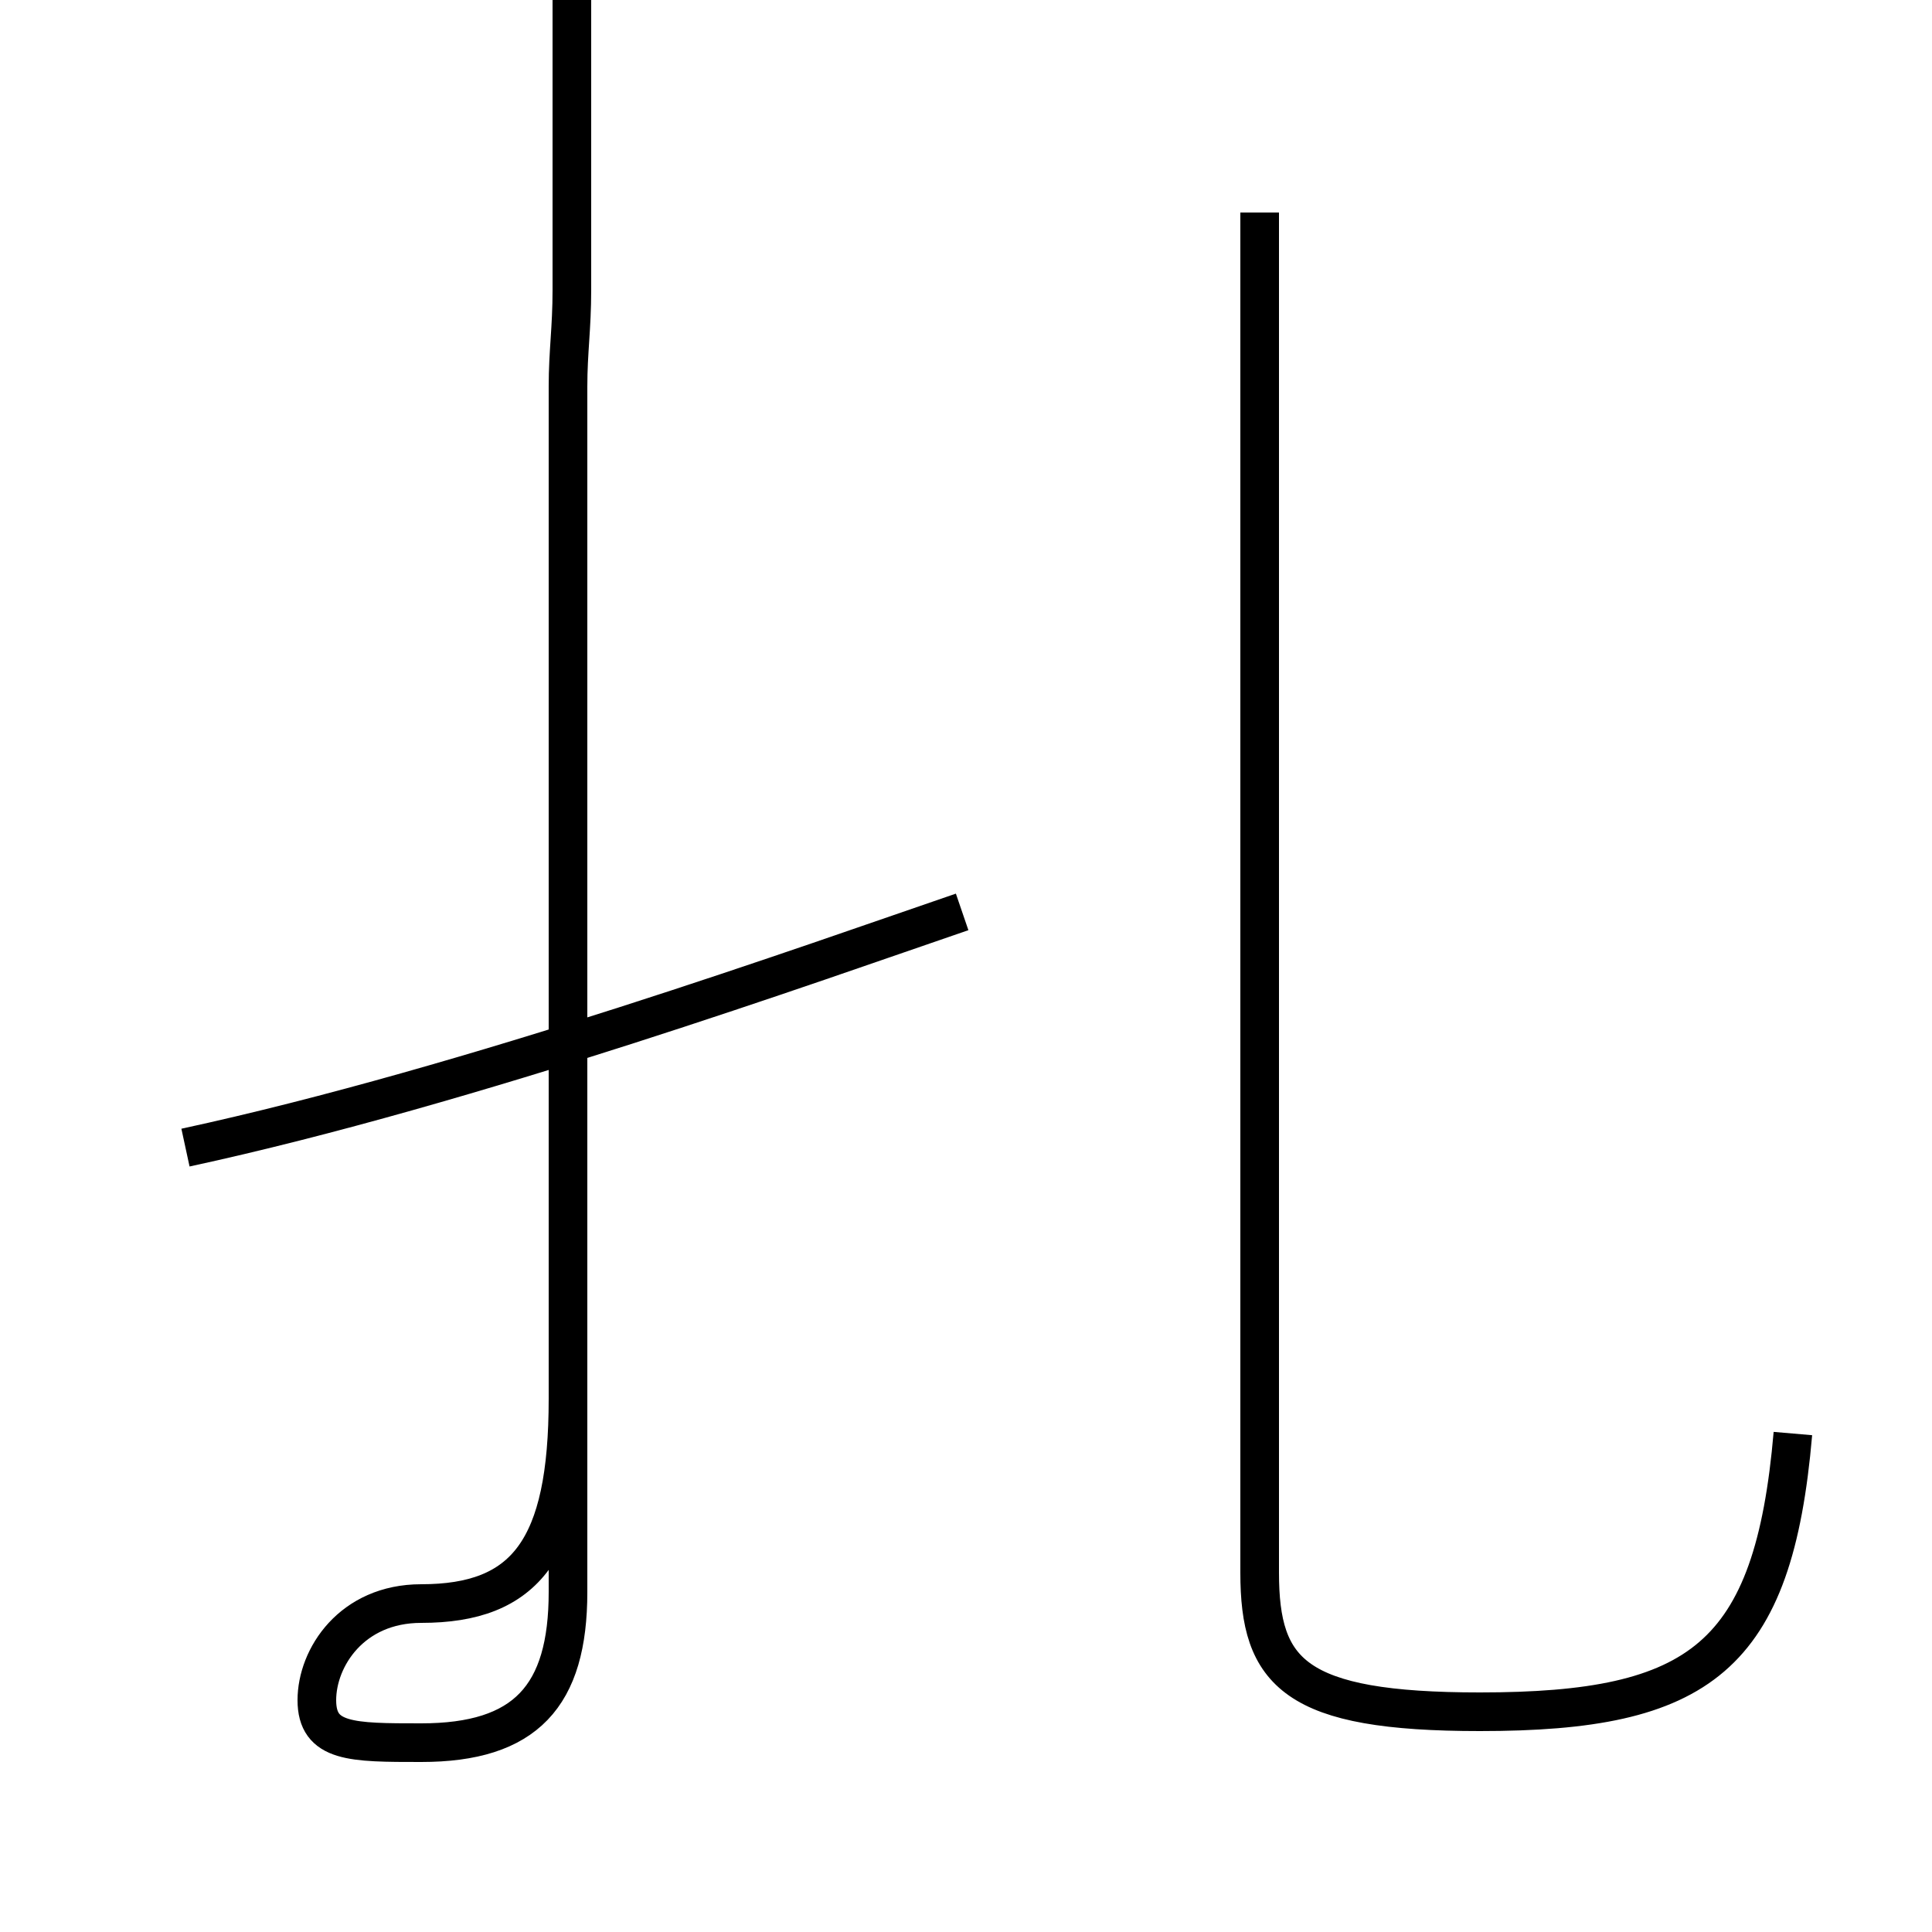 <?xml version='1.0' encoding='utf8'?>
<svg viewBox="0.0 -6.0 50.0 50.0" version="1.1" xmlns="http://www.w3.org/2000/svg">
<rect x="0.0" y="-6.0" width="50.0" height="50.0" fill="#808080" stroke="none"/>
<rect x="-1000" y="-1000" width="2000" height="2000" stroke="white" fill="white"/>
<g style="fill:white;stroke:#000000;  stroke-width:1">
<path d="M 46.4 -6.9 C 45.9 -1.1 44.0 0.3 38.3 0.3 C 33.5 0.3 32.6 -0.7 32.6 -3.3 L 32.6 -38.5 M 4.8 -14.3 C 12.2 -15.9 21.1 -19.1 24.9 -20.4 M 14.7 -27.1 L 14.7 -2.8 C 14.7 -0.1 13.6 1.1 10.9 1.1 C 9.1 1.1 8.2 1.1 8.2 0.0 C 8.2 -1.1 9.1 -2.5 10.9 -2.5 C 13.6 -2.5 14.7 -3.9 14.7 -7.8 L 14.7 -27.1 C 14.7 -30.1 14.7 -30.9 14.7 -31.6 C 14.7 -32.5 14.7 -33.2 14.7 -34.0 C 14.7 -34.9 14.8 -35.5 14.8 -36.5 C 14.8 -37.5 14.8 -38.0 14.8 -38.5 C 14.8 -39.1 14.8 -39.6 14.8 -40.0 C 14.8 -40.9 14.8 -41.5 14.8 -42.5 C 14.8 -43.5 14.8 -44.0 14.8 -44.5 C 14.8 -45.5 14.8 -46.0 14.8 -46.9 C 14.8 -48.4 14.8 -49.4 14.8 -50.1 C 14.8 -51.6 14.8 -52.6 14.8 -53.3 C 14.8 -54.8 14.8 -55.8 14.8 -56.5 C 14.8 -57.5 14.8 -58.0 14.8 -58.9 C 14.8 -59.9 14.8 -60.8 14.8 -61.6 C 14.8 -62.6 14.8 -63.4 14.8 -64.2 C 14.8 -65.2 14.8 -66.1 14.8 -66.9 C 14.8 -67.9 14.8 -68.8 14.8 -69.6 C 14.8 -70.6 14.8 -71.4 14.8 -72.2 C 14.8 -73.2 14.8 -74.1 14.8 -74.9 C 14.8 -75.9 14.8 -76.8 14.8 -77.6 C 14.8 -78.6 14.8 -79.4 14.8 -80.2 C 14.8 -81.2 14.8 -82.1 14.8 -82.9 C 14.8 -83.9 14.8 -84.8 14.8 -85.6 C 14.8 -86.6 14.8 -87.4 14.8 -88.2 C 14.8 -89.2 14.8 -90.1 14.8 -90.9 C 14.8 -91.9 14.8 -92.8 14.8 -93.6 C 14.8 -94.6 14.8 -95.4 14.8 -96.2 C 14.8 -97.2 14.8 -98.1 14.8 -98.9 C 14.8 -99.9 14.8 -100.8 14.8 -101.6 C 14.8 -102.6 14.8 -103.4 14.8 -104.2 C 14.8 -105.2 14.8 -106.1 14.8 -106.9 C 14.8 -107.9 14.8 -108.8 14.8 -109.6 C 14.8 -110.6 14.8 -111.4 14.8 -112.2 C 14.8 -113.2 14.8 -114.1 14.8 -114.9 C 14.8 -115.9 14.8 -116.8 14.8 -117.6 C 14.8 -118.6 14.8 -119.4 14.8 -120.2 C 14.8 -121.2 14.8 -122.1 14.8 -122.9 C 14.8 -123.9 14.8 -124.8 14.8 -125.6 C 14.8 -126.6 14.8 -127.4 14.8 -128.2 C 14.8 -129.2 14.8 -130.1 14.8 -130.9 C 14.8 -131.9 14.8 -132.7 14.8 -133.5 C 14.8 -134.5 14.8 -135.3 14.8 -136.1 C 14.8 -137.1 14.8 -137.9 14.8 -138.7 C 14.8 -139.6 14.8 -140.4 14.8 -141.2 C 14.8 -142.2 14.8 -143.0 14.8 -143.8 C 14.8 -144.8 14.8 -145.6 14.8 -146.4 C 14.8 -147.4 14.8 -148.2 14.8 -149.0 C 14.8 -150.0 14.8 -150.8 14.8 -151.6 C 14.8 -152.6 14.8 -153.4 14.8 -154.2 C 14.8 -155.2 14.8 -156.0 14.8 -156.8 C 14.8 -157.8 14.8 -158.6 14.8 -159.4 C 14.8 -160.4 14.8 -161.2 14.8 -162.0 C 14.8 -163.0 14.8 -163.8 14.8 -164.6 C 14.8 -165.6 14.8 -166.4 14.8 -167.2 C 14.8 -168.2 14.8 -169.0 14.8 -169.8 C 14.8 -170.8 14.8 -171.6 14.8 -172.4 C 14.8 -173.4 14.8 -174.2 14.8 -175.0 C 14.8 -176.0 14.8 -176.8 14.8 -177.6 C 14.8 -178.6 14.8 -179.4 14.8 -180.2 C 14.8 -181.2 14.8 -182.0 14.8 -182.8 C 14.8 -183.8 14.8 -184.6 14.8 -185.4 C 14.8 -186.4 14.8 -187.2 14.8 -188.0 C 14.8 -189.0 14.8 -189.8 14.8 -190.6 C 14.8 -191.6 14.8 -192.4 14.8 -193.2 C 14.8 -194.2 14.8 -195.0 14.8 -195.8 C 14.8 -196.8 14.8 -197.6 14.8 -198.4 C 14.8 -199.4 14.8 -200.2 14.8 -201.0 C 14.8 -202.0 14.8 -202.8 14.8 -203.6 C 14.8 -204.6 14.8 -205.4 14.8 -206.2 C 14.8 -207.2 14.8 -208.0 14.8 -208.8 C 14.8 -209.8 14.8 -210.6 14.8 -211.4 C 14.8 -212.4 14.8 -213.2 14.8 -214.0 C 14.8 -215.0 14.8 -215.8 14.8 -216.6 C 14.8 -217.6 14.8 -218.4 14.8 -219.2 C 14.8 -220.2 14.8 -221.0 14.8 -221.8 C 14.8 -222.8 14.8 -223.6 14.8 -224.4 C 14.8 -225.4 14.8 -226.2 14.8 -227.0 C 14.8 -228.0 14.8 -228.8 14.8 -229.6 C 14.8 -230.6 14.8 -231.4 14.8 -232.2 C 14.8 -233.2 14.8 -234.0 14.8 -234.8 C 14.8 -235.8 14.8 -236.6 14.8 -237.4 C 14.8 -238.4 14.8 -239.2 14.8 -240.0 C 14.8 -241.0 14.8 -241.8 14.8 -242.6 C 14.8 -243.6 14.8 -244.4 14.8 -245.2 C 14.8 -246.2 14.8 -247.0 14.8 -247.8 C 14.8 -248.8 14.8 -249.6 14.8 -250.4 C 14.8 -251.4 14.8 -252.2 14.8 -253.0 C 14.8 -254.0 14.8 -254.8 14.8 -255.6 C 14.8 -256.6 14.8 -257.4 14.8 -258.2 C 14.8 -259.2 14.8 -260.0 14.8 -260.8 C 14.8 -261.8 14.8 -262.6 14.8 -263.4 C 14.8 -264.4 14.8 -265.2 14.8 -266.0 C 14.8 -267.0 14.8 -267.8 14.8 -268.6 C 14.8 -269.6 14.8 -270.4 14.8 -271.2 C 14.8 -272.2 14.8 -273.0 14.8 -273.8 C 14.8 -274.8 14.8 -275.6 14.8 -276.4 C 14.8 -277.4 14.8 -278.2 14.8 -279.0 C 14.8 -280.0 14.8 -280.8 14.8 -281.6 C 14.8 -282.6 14.8 -283.4 14.8 -284.2 C 14.8 -285.2 14.8 -286.0 14.8 -286.8 C 14.8 -287.8 14.8 -288.6 14.8 -289.4 C 14.8 -290.4 14.8 -291.2 14.8 -292.0 C 14.8 -293.0 14.8 -293.8 14.8 -294.6 C 14.8 -295.6 14.8 -296.4 14.8 -297.2 C 14.8 -298.2 14.8 -299.0 14.8 -299.8 C 14.8 -300.8 14.8 -301.6 14.8 -302.4 C 14.8 -303.4 14.8 -304.2 14.8 -305.0 C 14.8 -306.0 14.8 -306.8 14.8 -307.6 C 14.8 -308.6 14.8 -309.4 14.8 -310.2 C 14.8 -311.2 14.8 -312.0 14.8 -312.8 C 14.8 -313.8 14.8 -314.6 14.8 -315.4 C 14.8 -316.4 14.8 -317.2 14.8 -318.0 C 14.8 -319.0 14.8 -319.8 14.8 -320.6 C 14.8 -321.6 14.8 -322.4 14.8 -323.2 C 14.8 -324.2 14.8 -325.0 14.8 -325.8 C 14.8 -326.8 14.8 -327.6 14.8 -328.4 C 14.8 -329.4 14.8 -330.2 14.8 -331.0 C 14.8 -332.0 14.8 -332.8 14.8 -333.6 C 14.8 -334.6 14.8 -335.4 14.8 -336.2" transform="translate(0.0, 38.0)" />
</g>
</svg>
